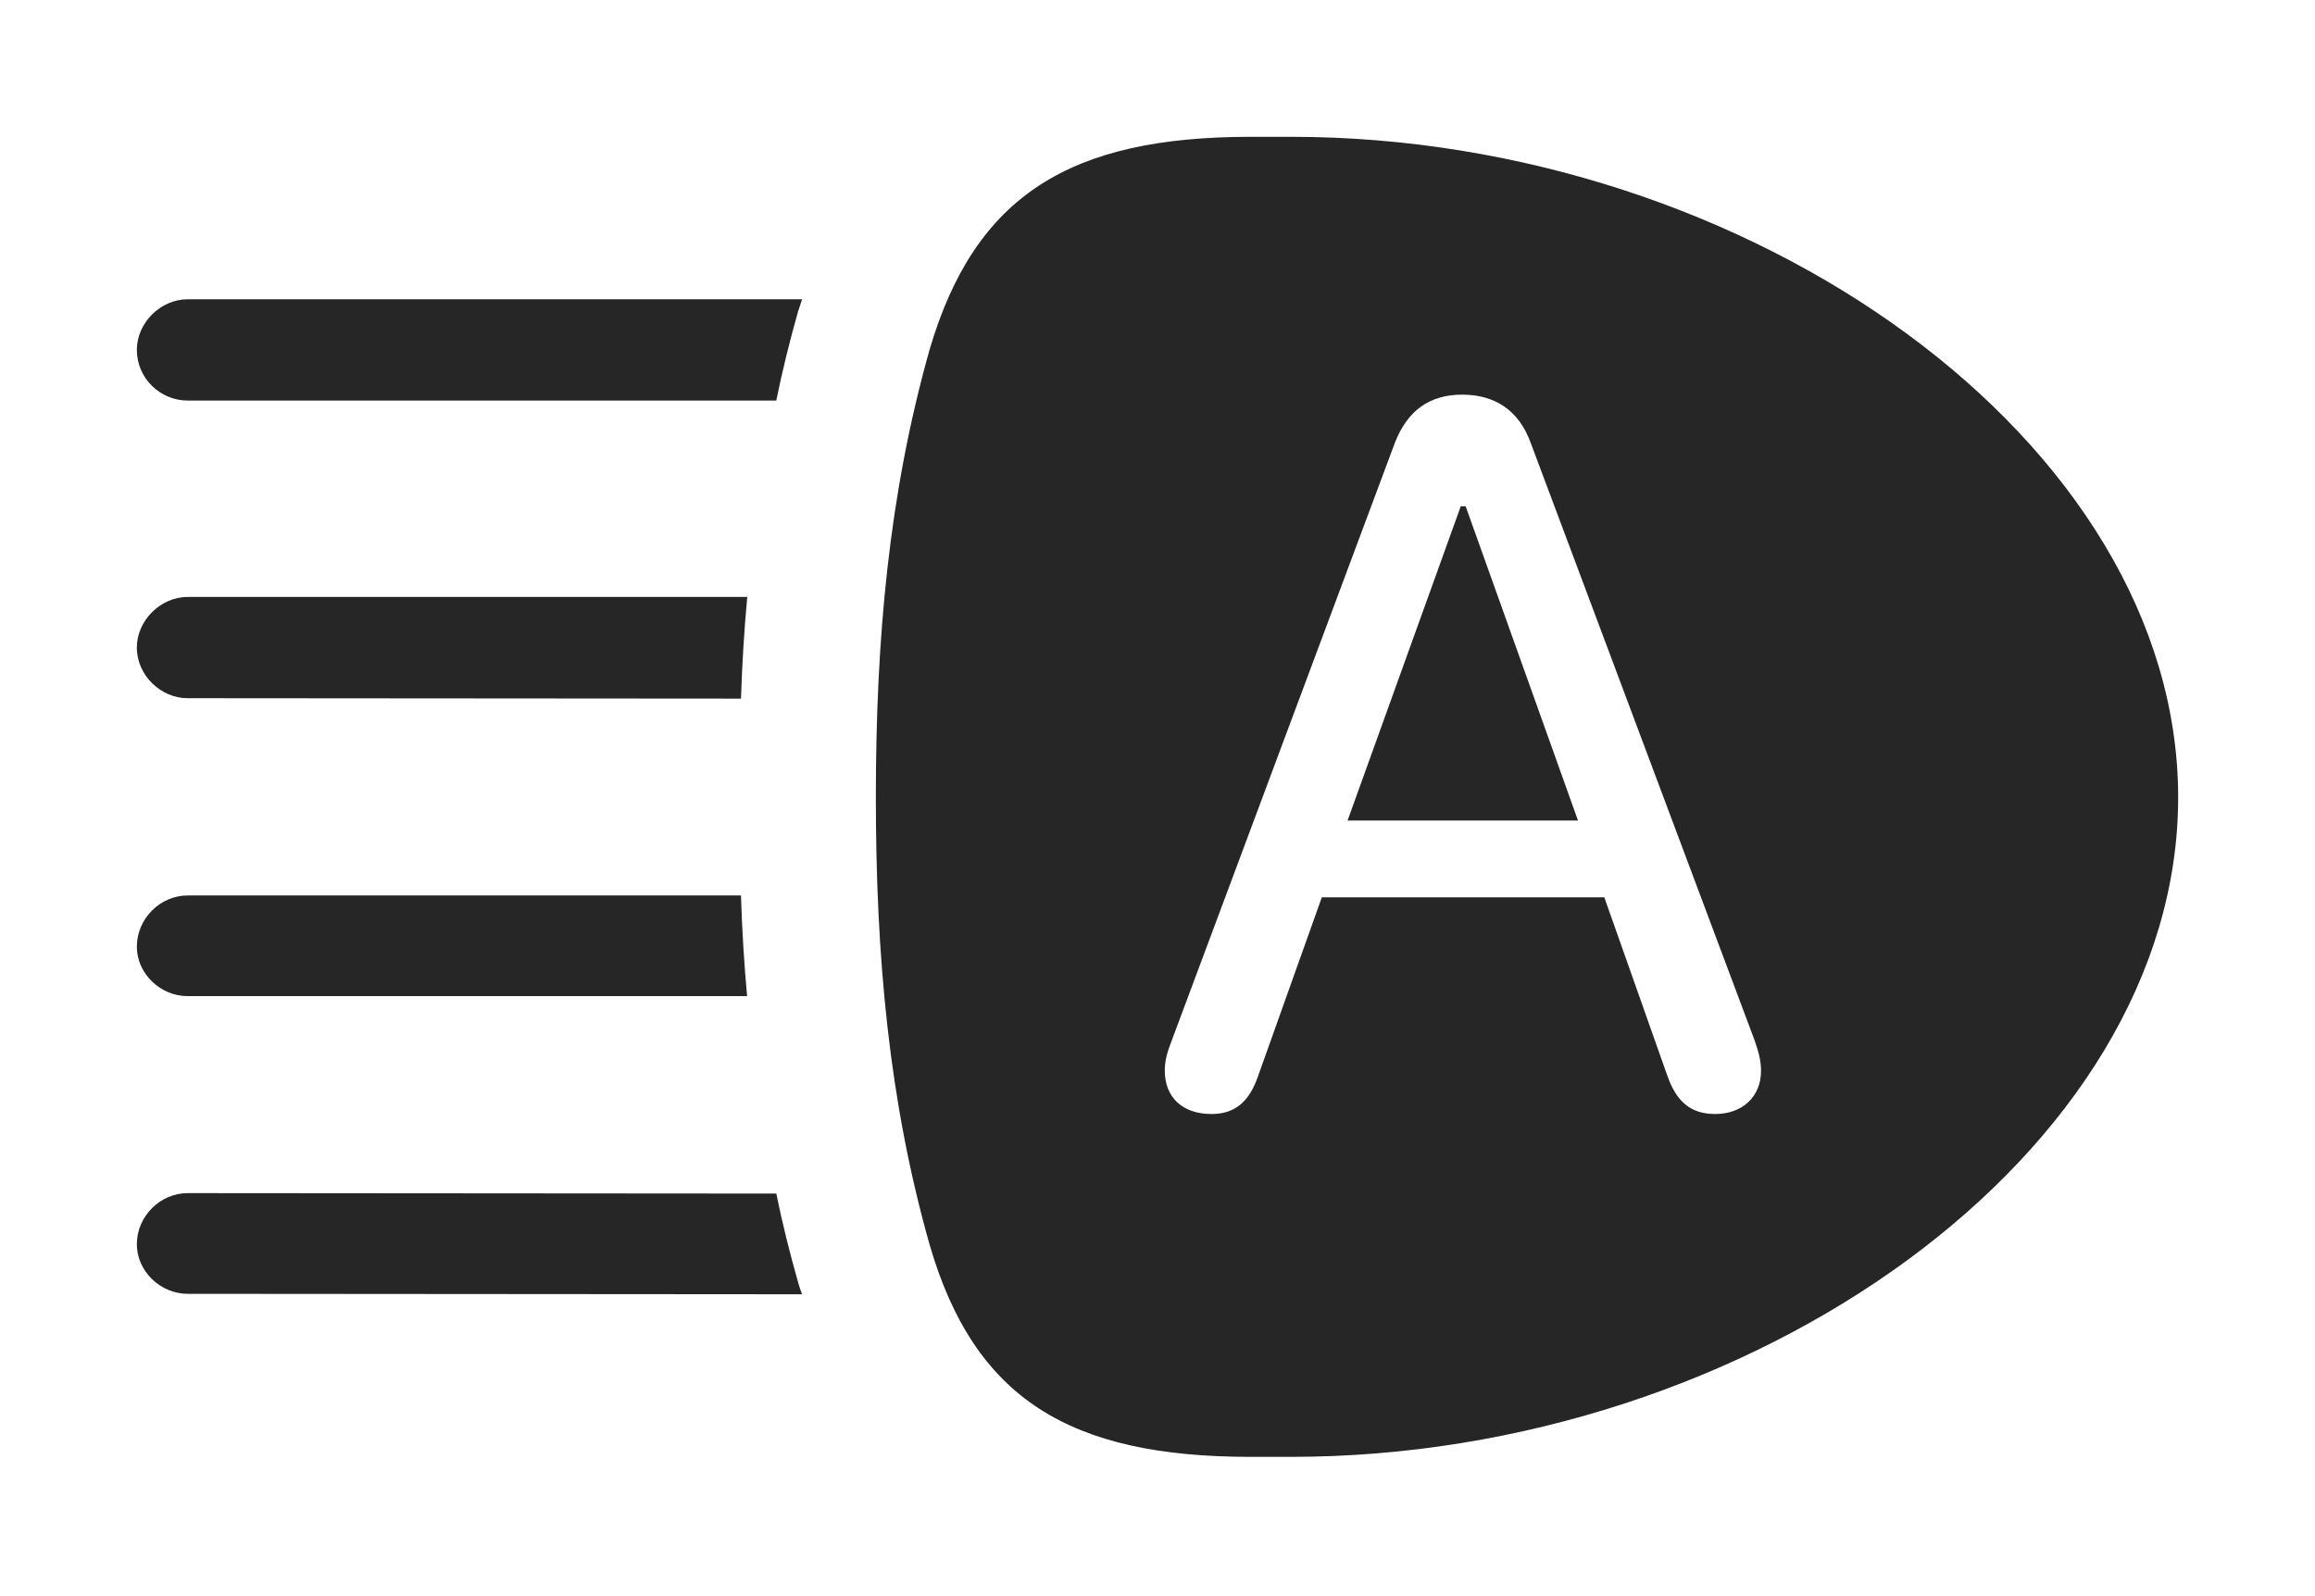 <?xml version="1.0" encoding="UTF-8"?>
<!--Generator: Apple Native CoreSVG 232.5-->
<!DOCTYPE svg
PUBLIC "-//W3C//DTD SVG 1.1//EN"
       "http://www.w3.org/Graphics/SVG/1.1/DTD/svg11.dtd">
<svg version="1.1" xmlns="http://www.w3.org/2000/svg" xmlns:xlink="http://www.w3.org/1999/xlink" width="135.315" height="93.293">
 <g>
  <rect height="93.293" opacity="0" width="135.315" x="0" y="0"/>
  <path d="M45.375 69.784C45.727 71.511 46.154 73.231 46.644 74.949C46.716 75.199 46.79 75.446 46.88 75.672L10.966 75.645C9.381 75.645 7.999 74.33 7.999 72.745C7.999 71.096 9.381 69.758 10.966 69.758ZM43.669 58.241L10.966 58.241C9.381 58.241 7.999 56.926 7.999 55.356C7.999 53.692 9.381 52.355 10.966 52.355L43.311 52.355C43.373 54.336 43.49 56.296 43.669 58.241ZM43.312 40.846L10.966 40.822C9.415 40.822 7.999 39.503 7.999 37.855C7.999 36.285 9.381 34.902 10.966 34.902L43.678 34.902C43.495 36.867 43.376 38.847 43.312 40.846ZM46.644 18.228C46.154 19.955 45.726 21.684 45.375 23.419L10.966 23.419C9.381 23.419 7.999 22.133 7.999 20.451C7.999 18.881 9.381 17.498 10.966 17.498L46.884 17.498Z" fill="#000000" fill-opacity="0.85"/>
  <path d="M127.316 46.622C127.316 67.422 102.307 85.178 75.472 85.178L73.101 85.178C62.536 85.178 56.954 81.799 54.331 72.753C51.958 64.356 51.195 55.923 51.195 46.622C51.195 37.321 51.958 28.889 54.331 20.457C56.988 11.396 62.569 7.999 73.101 7.999L75.472 7.999C102.307 7.999 127.316 25.822 127.316 46.622ZM81.54 25.87L68.5 60.807C68.2 61.571 68.084 62.043 68.084 62.605C68.084 64.15 69.115 65.132 70.806 65.132C72.133 65.132 73.017 64.483 73.564 62.838L77.263 52.462L93.773 52.462L97.439 62.838C98.001 64.483 98.885 65.132 100.258 65.132C101.839 65.132 102.934 64.12 102.934 62.621C102.934 62.043 102.818 61.571 102.552 60.807L89.463 25.87C88.781 24.007 87.398 23.074 85.468 23.074C83.553 23.074 82.271 24.007 81.54 25.87ZM92.236 47.974L78.767 47.974L85.382 29.604L85.67 29.604Z" fill="#000000" fill-opacity="0.85"/>
 </g>
</svg>

